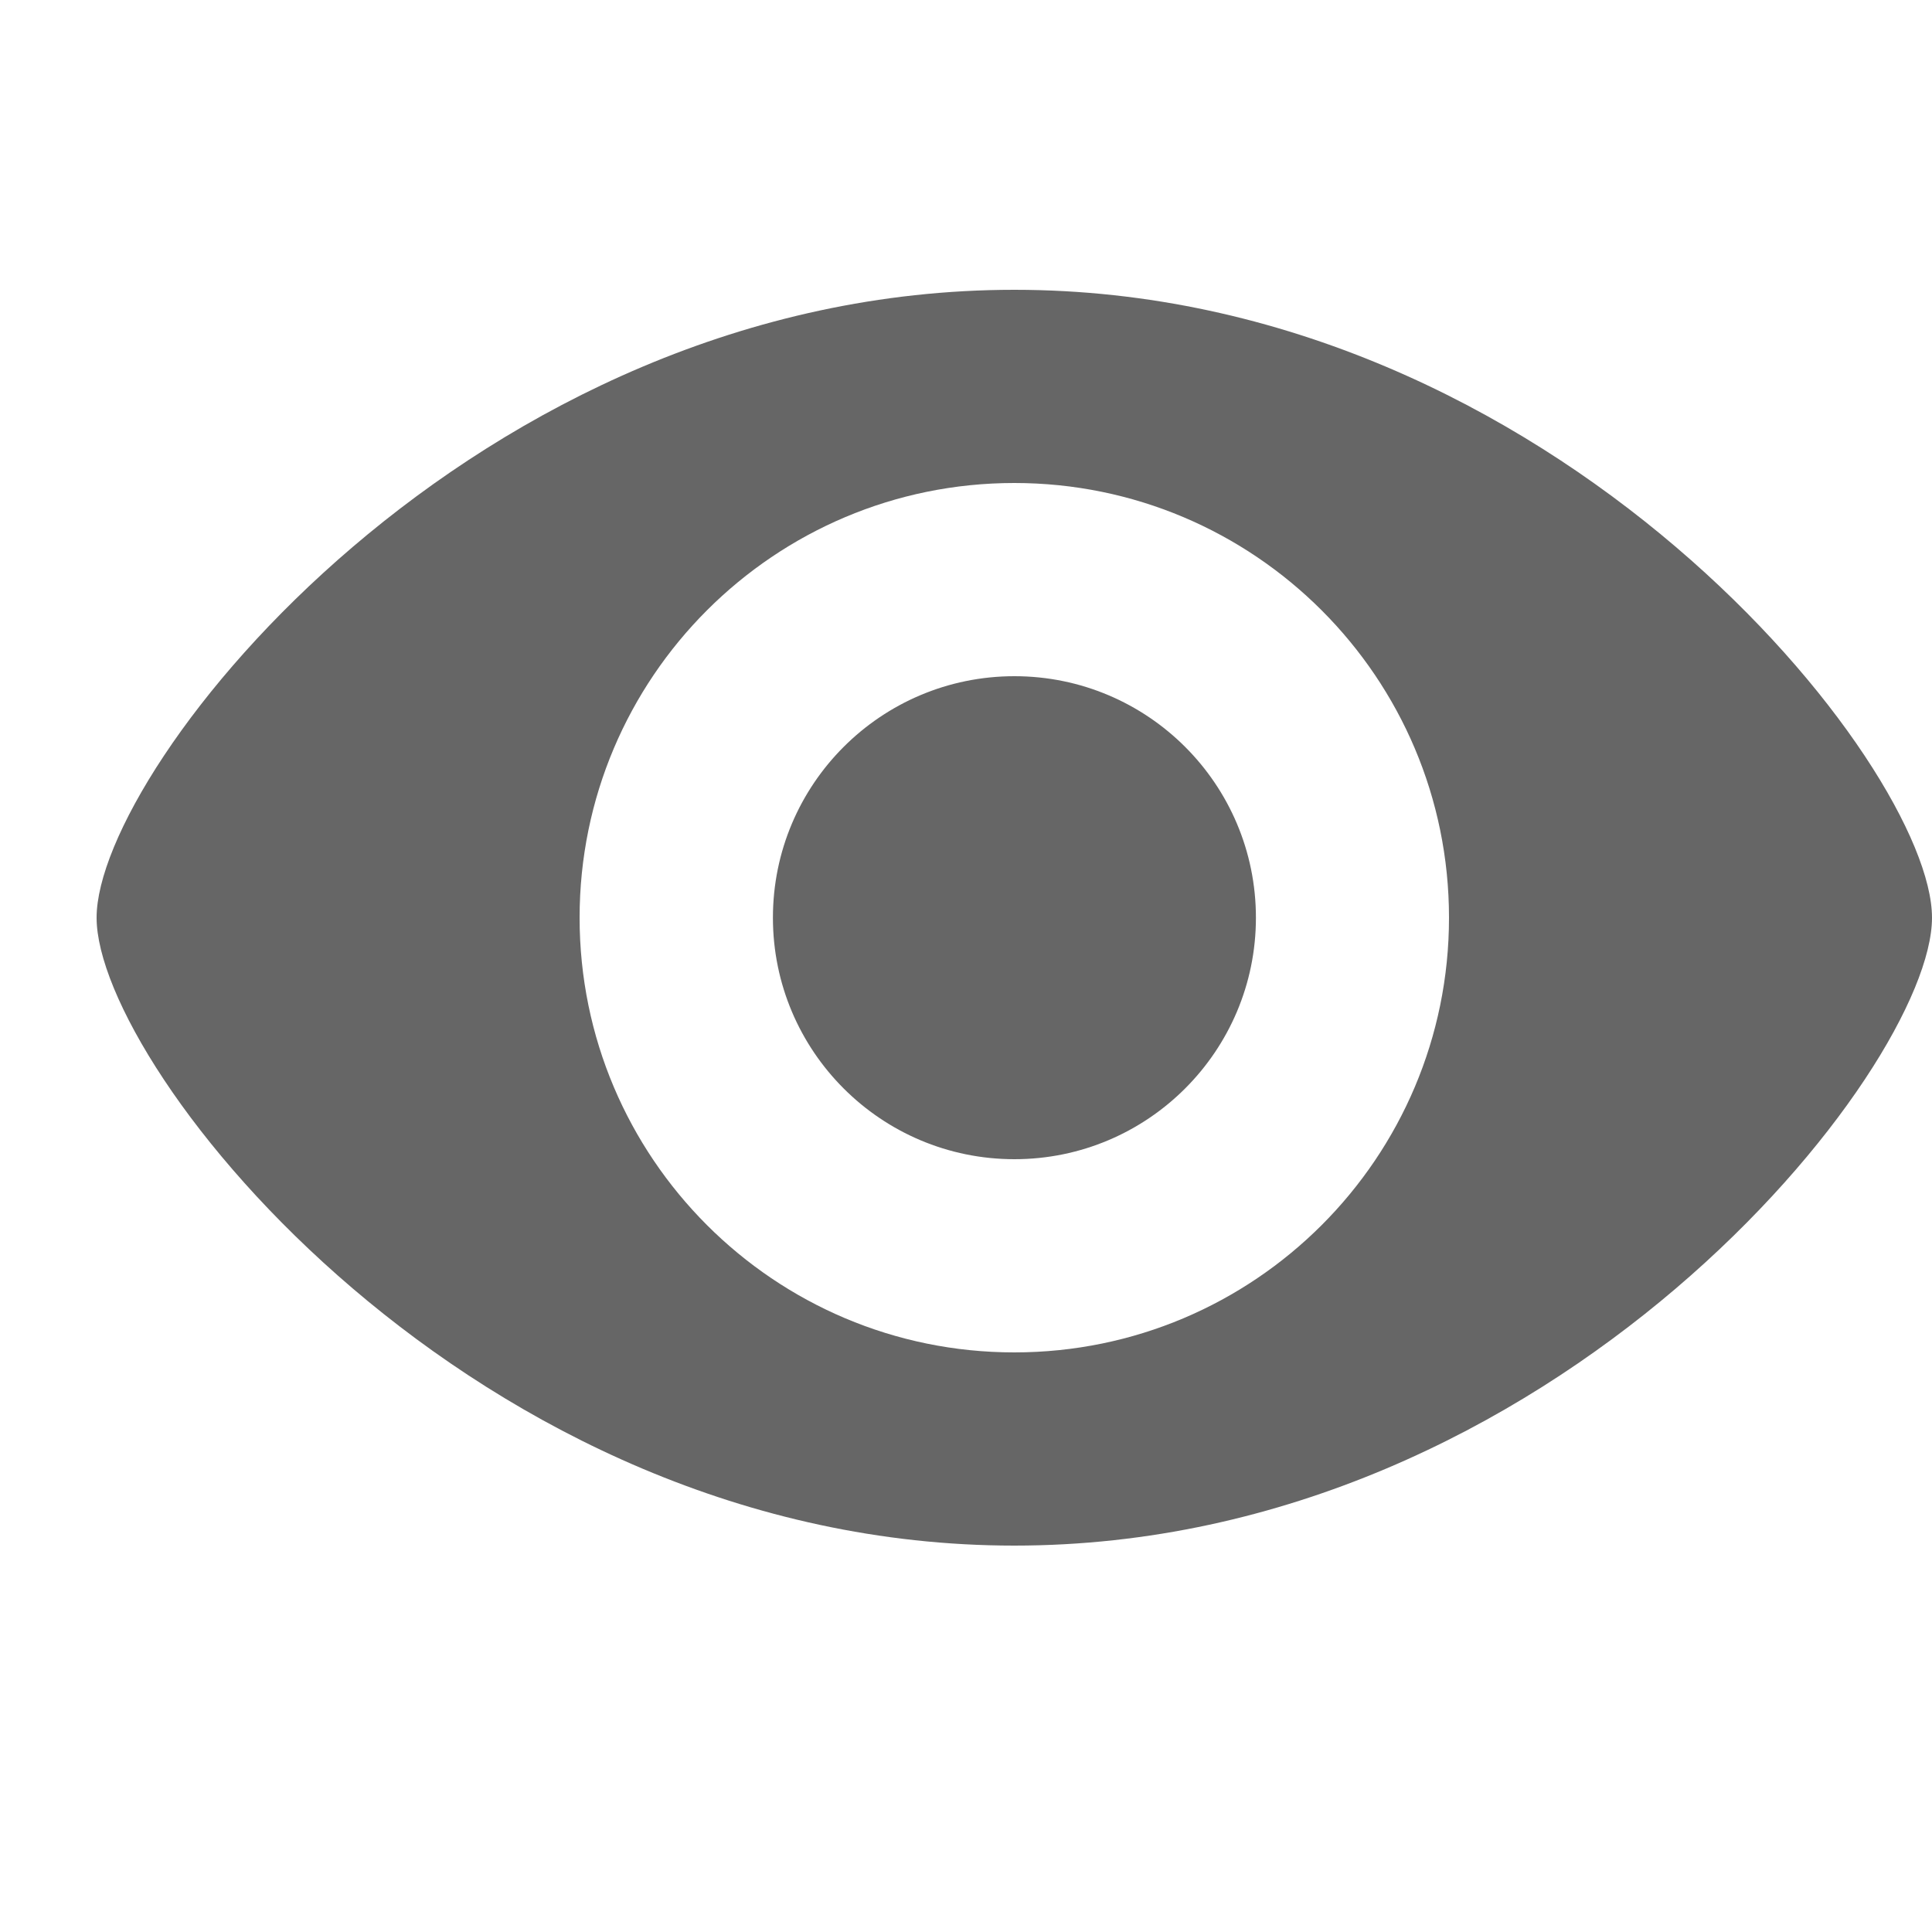 <svg width="16" height="16" viewBox="0 0 16 16" fill="none" xmlns="http://www.w3.org/2000/svg">
<path fill-rule="evenodd" clip-rule="evenodd" d="M8.4 12.8C3.922 12.8 0.8 8.854 0.8 7.6C0.8 6.346 3.922 2.4 8.4 2.4C12.877 2.4 16 6.346 16 7.6C16 8.854 12.877 12.8 8.4 12.8ZM12 7.6C12 5.612 10.388 4 8.4 4C6.412 4 4.8 5.612 4.8 7.6C4.8 9.588 6.412 11.2 8.4 11.2C10.389 11.2 12 9.588 12 7.6ZM8.401 9.6C9.505 9.6 10.401 8.704 10.401 7.6C10.401 6.495 9.505 5.6 8.401 5.6C7.296 5.6 6.401 6.495 6.401 7.6C6.401 8.704 7.296 9.6 8.401 9.6Z" fill="#666666"/>
</svg>
